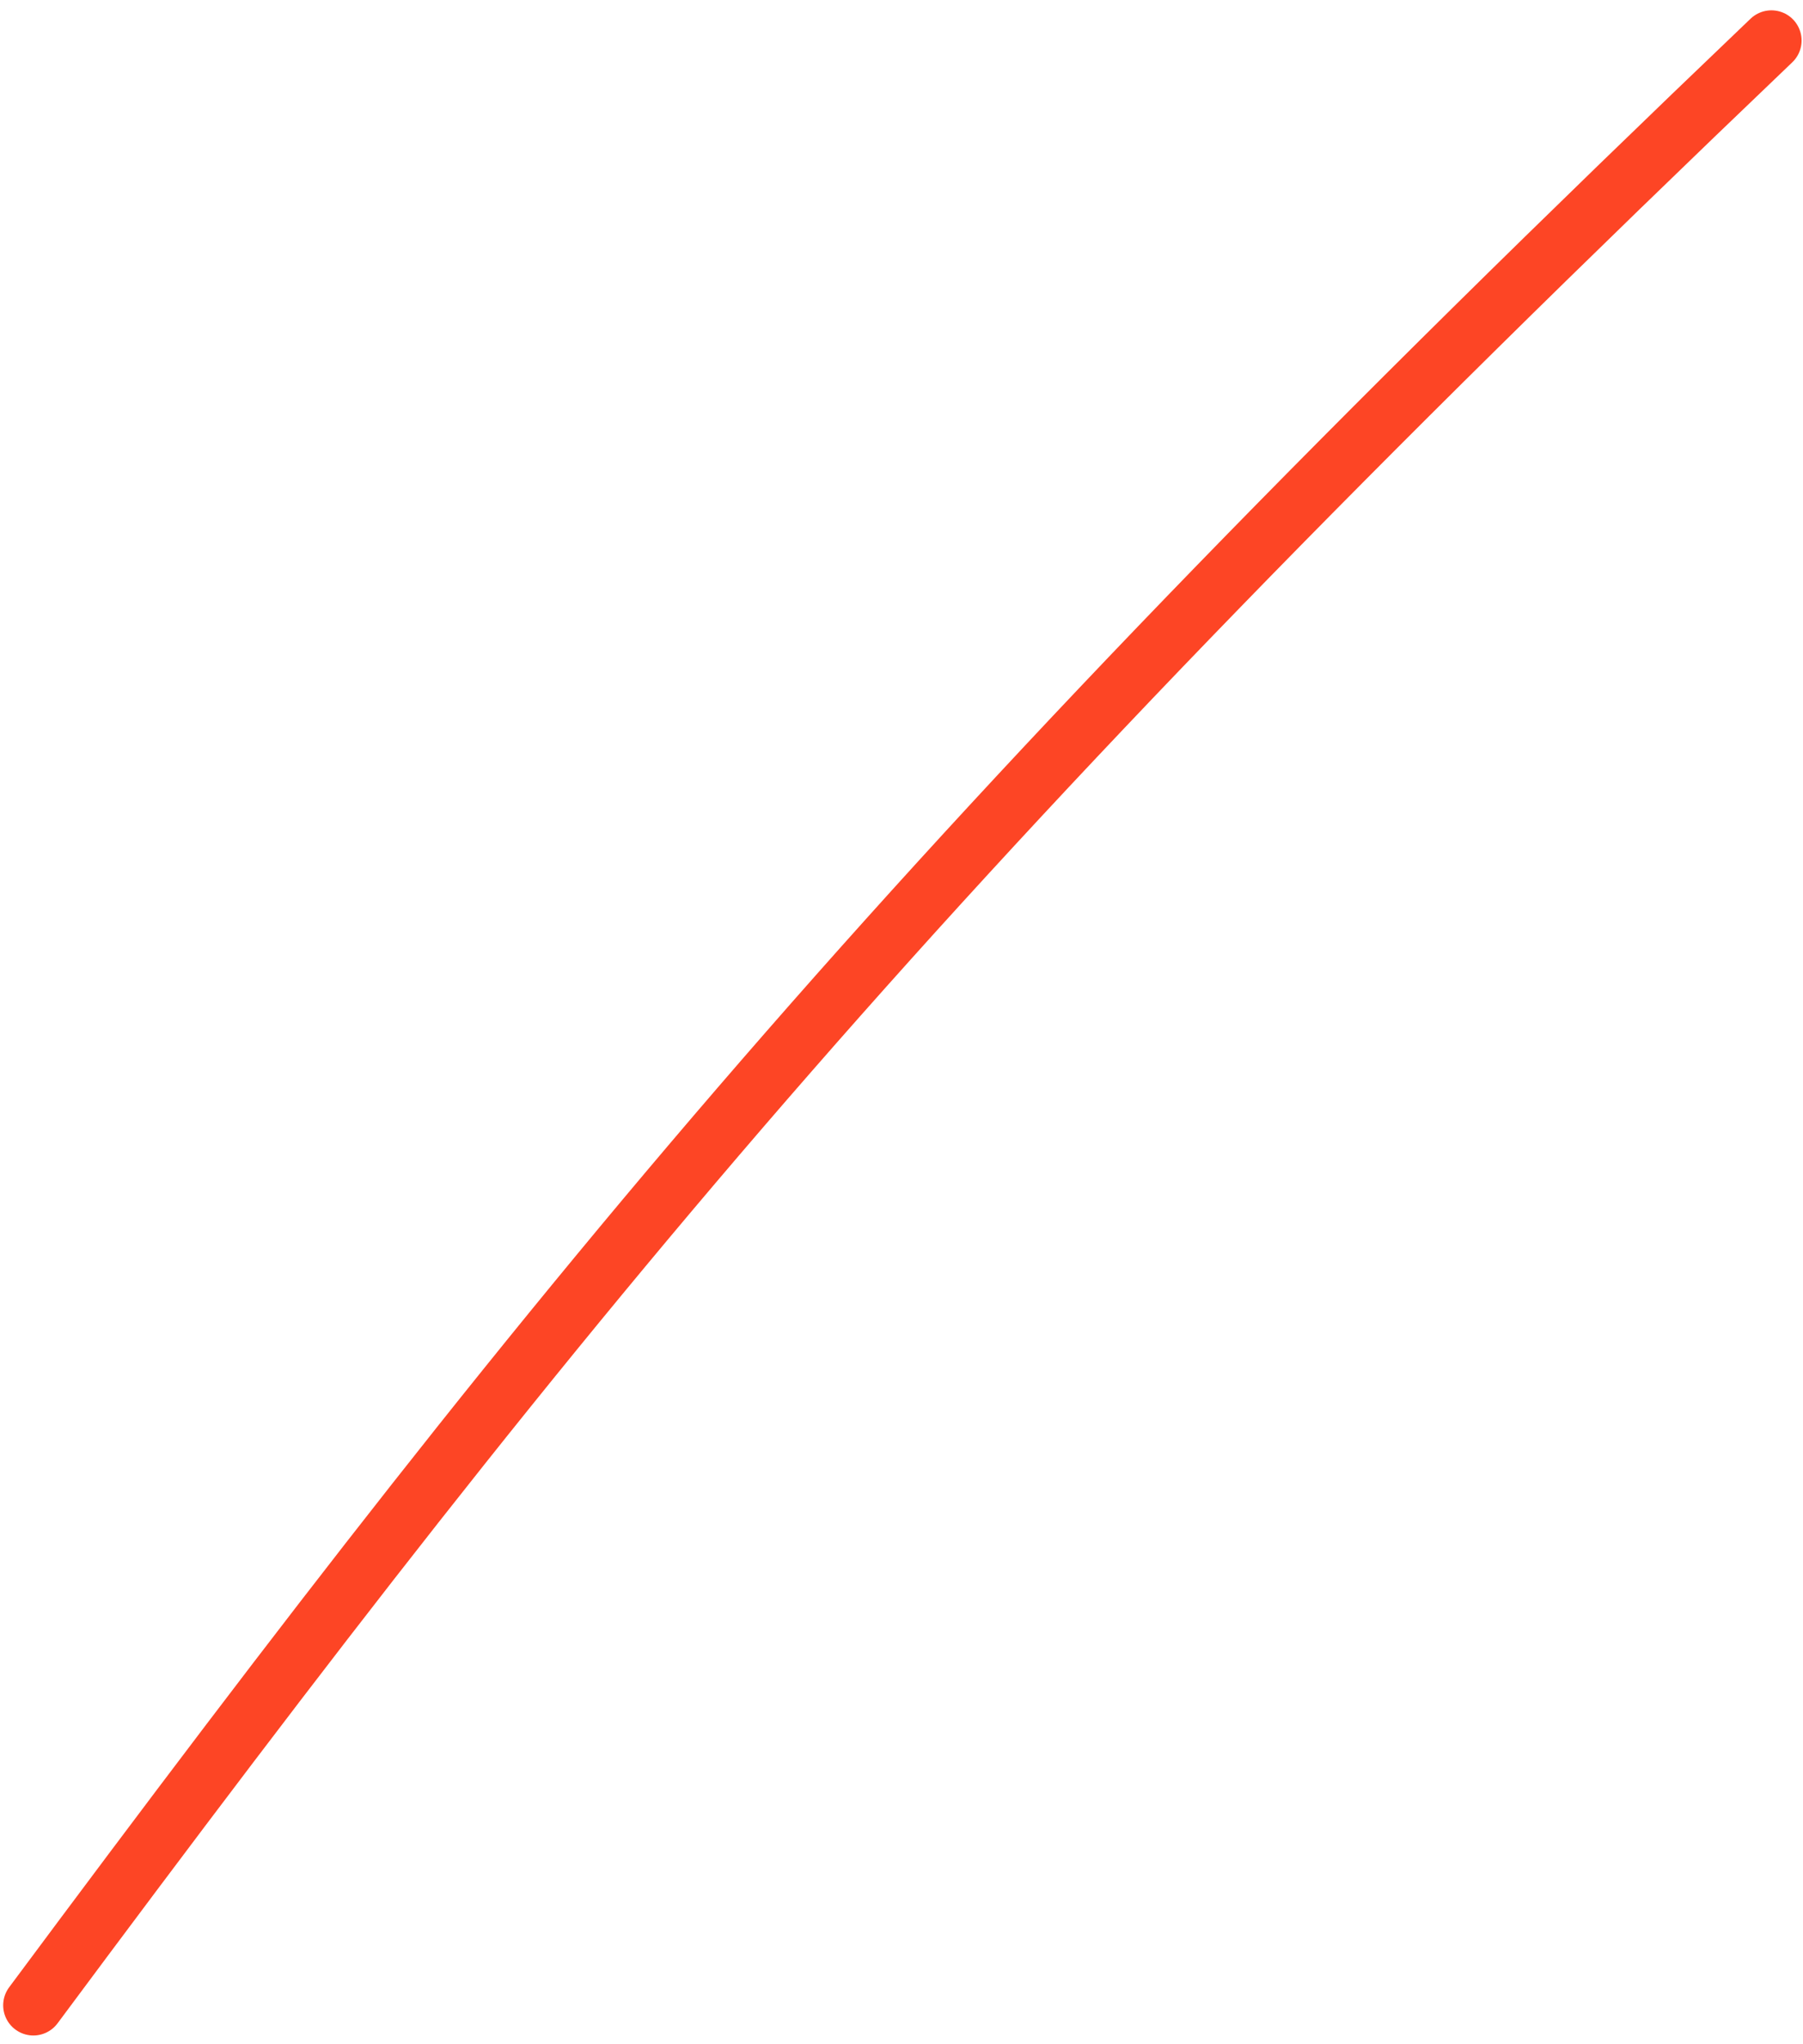 <svg width="157" height="178" viewBox="0 0 157 178" fill="none" xmlns="http://www.w3.org/2000/svg">
<path d="M2.904 174.606C50.352 110.743 80.431 74.06 154.25 3.527" stroke="#FD4525" stroke-width="5.255" stroke-linecap="round"/>
</svg>
